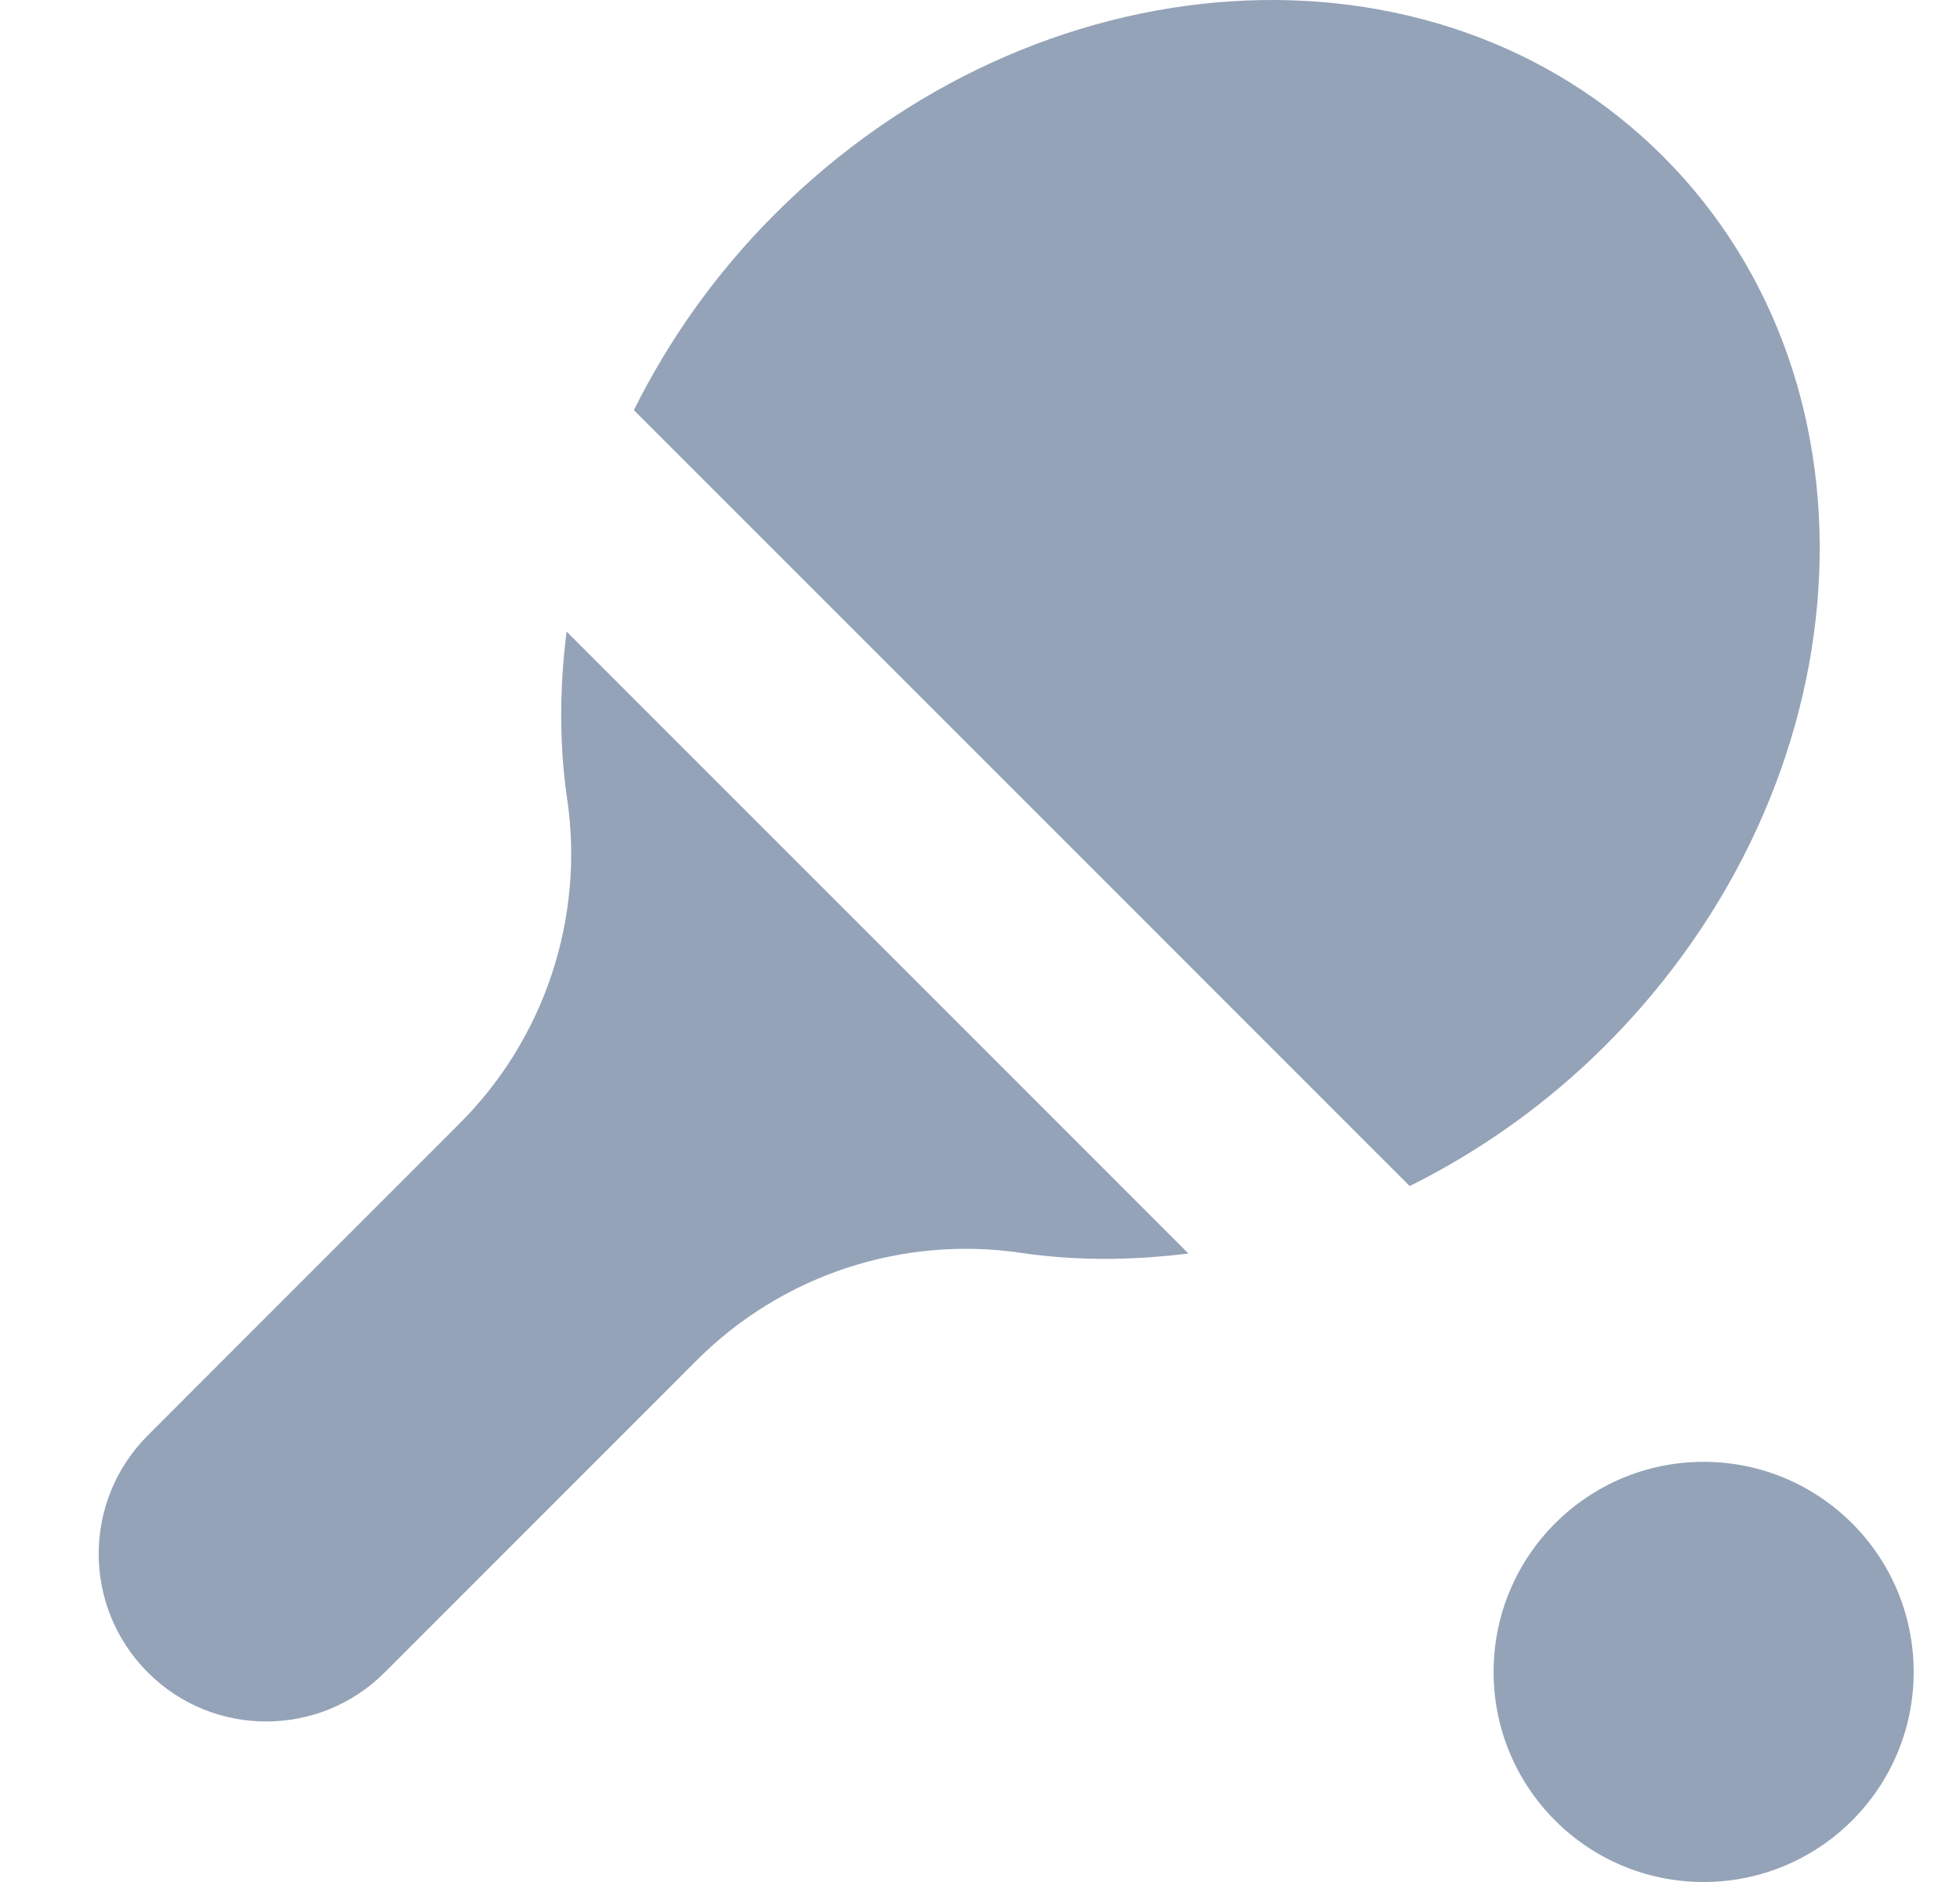 <svg width="25" height="24" viewBox="0 0 25 24" fill="none" xmlns="http://www.w3.org/2000/svg">
<g clip-path="url(#clip0_461_1844)">
<path d="M7.234 10.187C7.457 11.703 6.949 13.241 5.866 14.323L1.885 18.305C1.05 19.14 1.05 20.492 1.886 21.328C2.719 22.162 4.074 22.161 4.906 21.328L8.888 17.346C9.972 16.261 11.507 15.754 13.024 15.977C13.72 16.08 14.438 16.075 15.158 15.985L7.227 8.054C7.136 8.773 7.132 9.491 7.234 10.187Z" fill="#94A3B8"/>
<path d="M21.214 1.996C18.288 -0.93 13.214 -0.601 9.881 2.733C9.124 3.49 8.529 4.339 8.085 5.23L17.981 15.125C18.872 14.682 19.722 14.086 20.479 13.33C23.811 9.997 24.141 4.923 21.214 1.996Z" fill="#94A3B8"/>
<path d="M21.73 18.642C20.25 18.642 19.051 19.841 19.051 21.321C19.051 22.801 20.25 24 21.73 24C23.209 24 24.409 22.801 24.409 21.321C24.409 19.841 23.209 18.642 21.73 18.642Z" fill="#94A3B8"/>
</g>
<defs>
<clipPath id="clip0_461_1844">
<rect width="24" height="24" fill="white" transform="translate(0.834)"/>
</clipPath>
</defs>
</svg>
